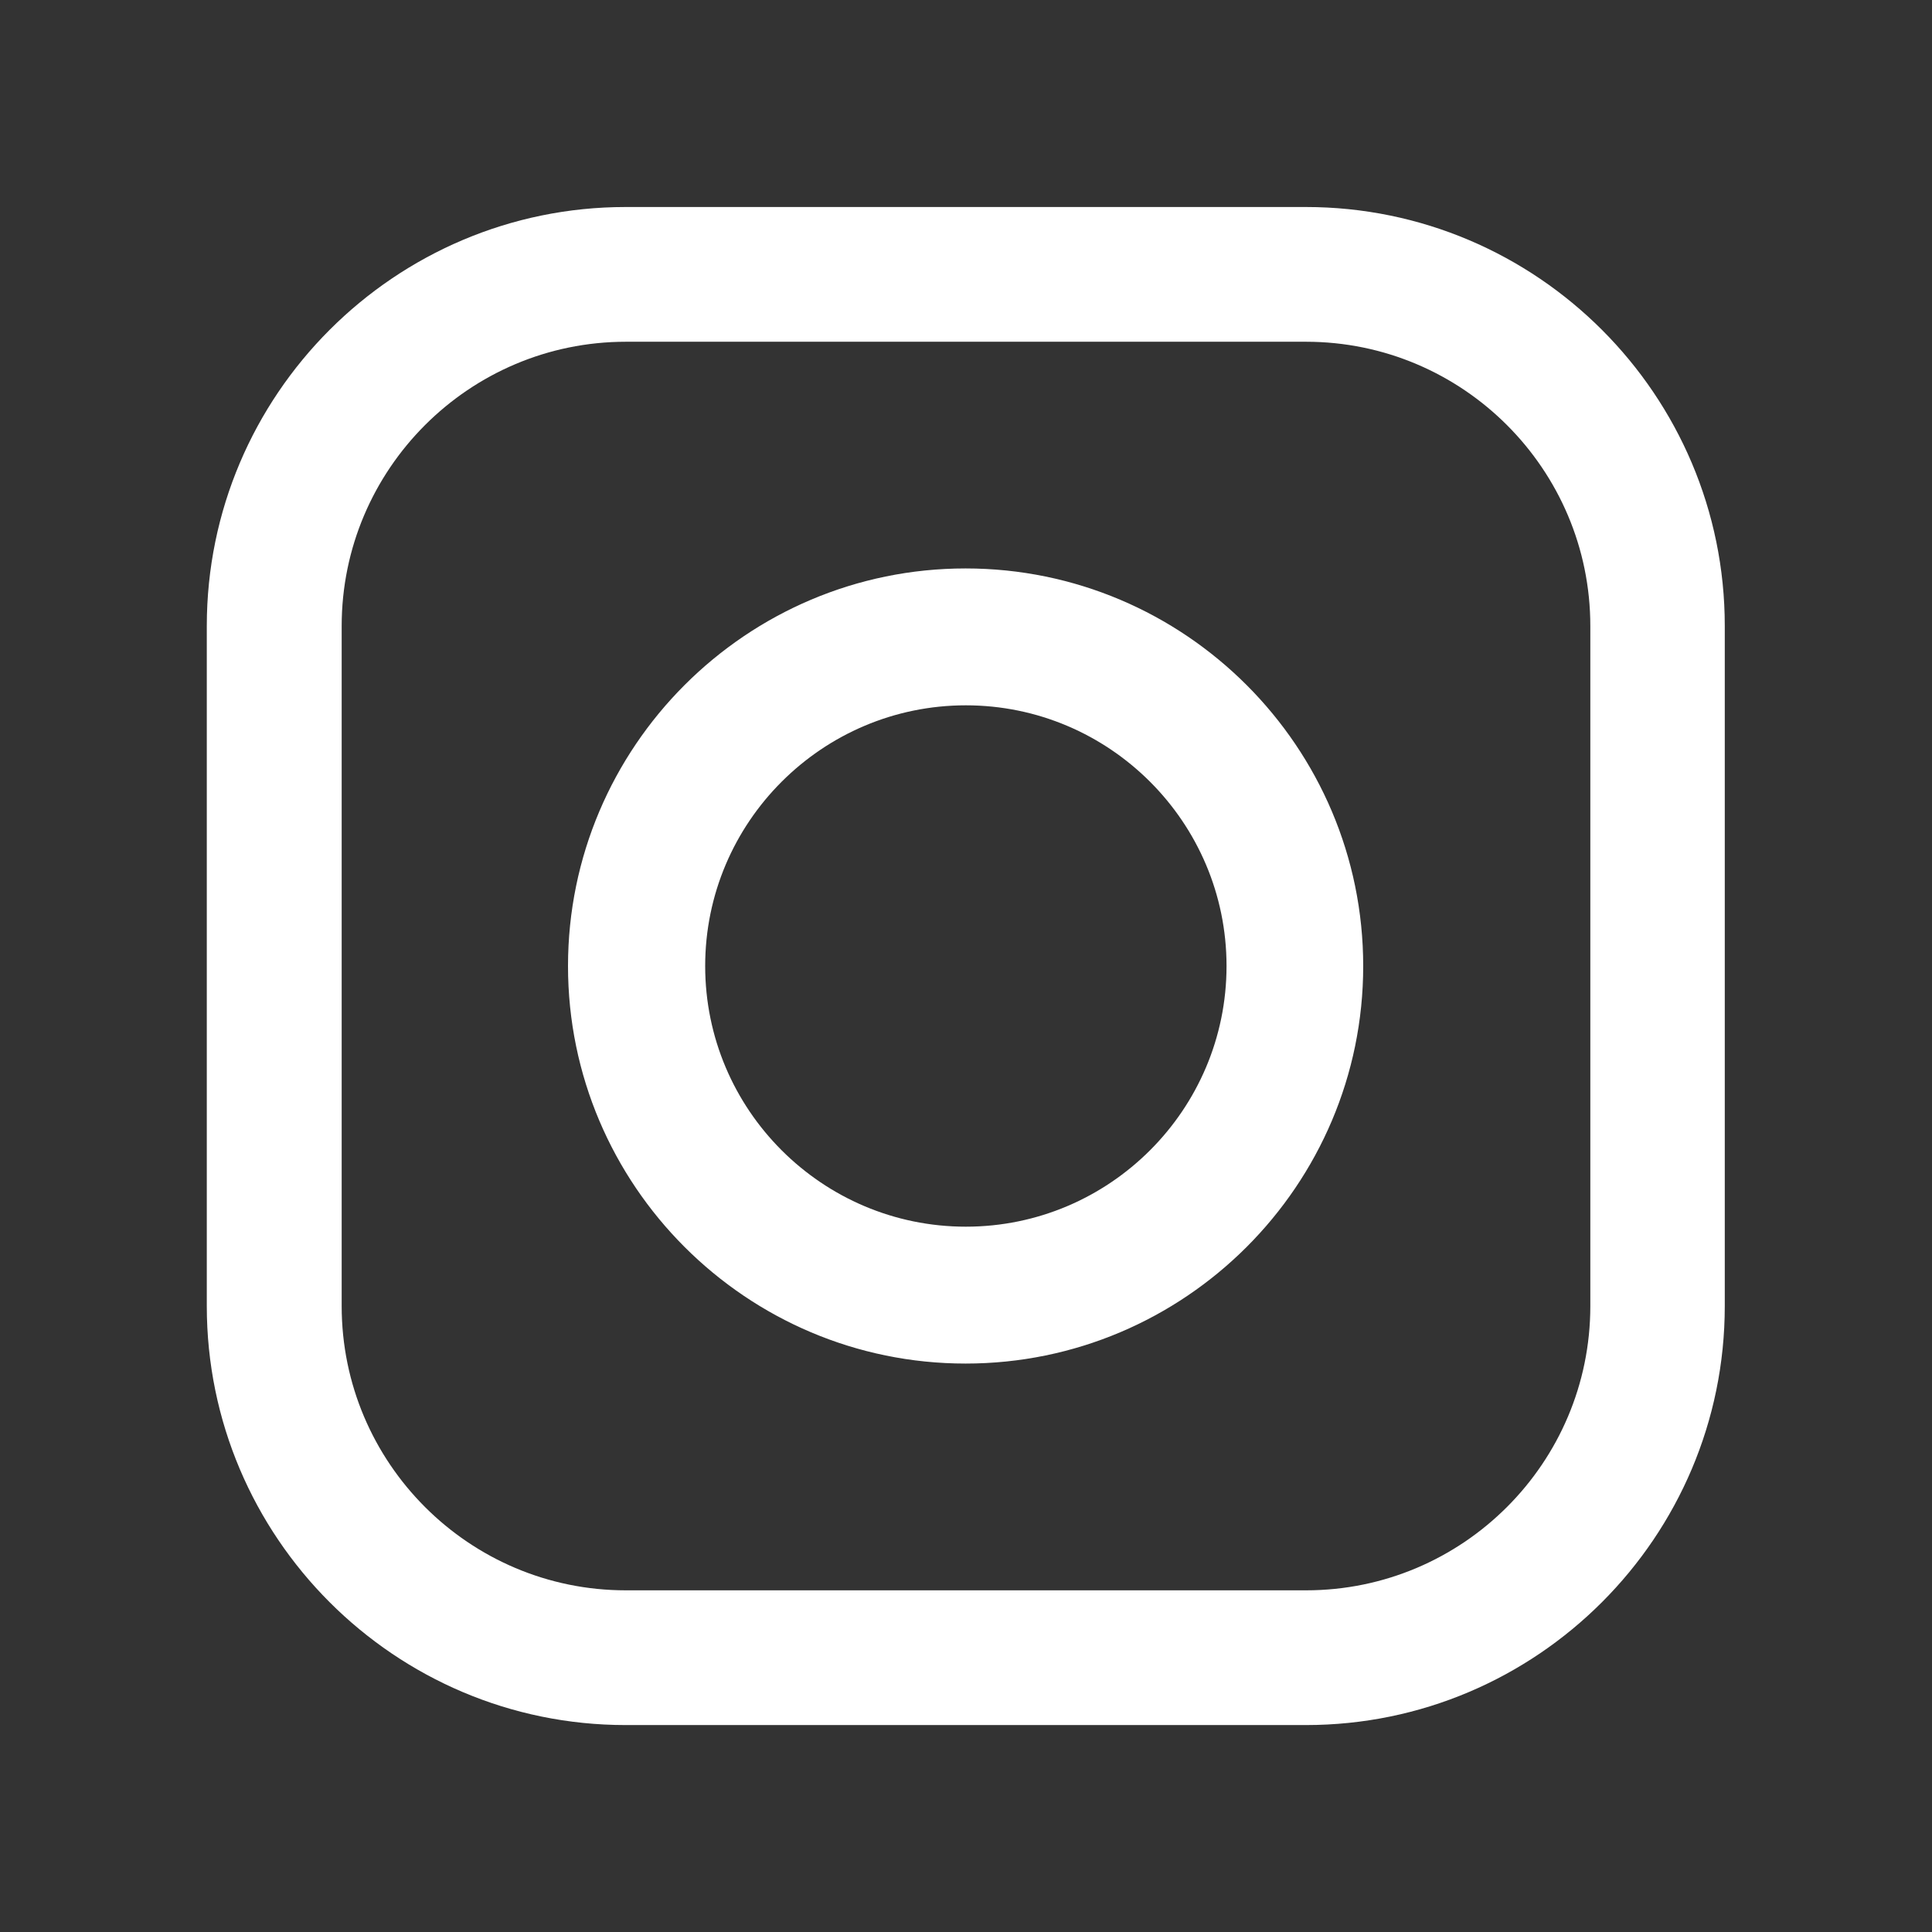 <svg width="27" height="27" viewBox="0 0 27 27" fill="none" xmlns="http://www.w3.org/2000/svg">
<rect x="0" y="0" width="27" height="27" fill="#333333" stroke="none"/>
<path fill-rule="evenodd" clip-rule="evenodd" d="M18.25 2.893H8.744C5.516 2.893 2.89 5.52 2.89 8.748V18.253C2.89 21.481 5.516 24.108 8.744 24.108H18.25C21.478 24.108 24.104 21.481 24.104 18.253V8.748C24.105 5.52 21.478 2.893 18.25 2.893ZM22.225 18.253C22.225 20.444 20.443 22.225 18.253 22.225H8.747C6.557 22.226 4.775 20.444 4.775 18.253V8.748C4.775 6.558 6.557 4.776 8.747 4.776H18.252C20.443 4.776 22.225 6.558 22.225 8.748V18.253H22.225ZM7.938 13.501C7.938 10.437 10.431 7.944 13.494 7.944C16.558 7.944 19.051 10.437 19.051 13.501C19.051 16.564 16.558 19.056 13.494 19.056C10.431 19.056 7.938 16.564 7.938 13.501ZM13.498 17.143C11.489 17.143 9.855 15.509 9.855 13.5C9.855 11.492 11.489 9.857 13.498 9.857C15.506 9.857 17.141 11.492 17.141 13.5C17.141 15.509 15.506 17.143 13.498 17.143Z" fill="white"/>
<mask id="mask0_302_24" style="mask-type:alpha" maskUnits="userSpaceOnUse" x="2" y="2" width="23" height="23">
<path fill-rule="evenodd" clip-rule="evenodd" d="M18.25 2.893H8.744C5.516 2.893 2.89 5.52 2.89 8.748V18.253C2.89 21.481 5.516 24.108 8.744 24.108H18.25C21.478 24.108 24.104 21.481 24.104 18.253V8.748C24.105 5.52 21.478 2.893 18.25 2.893ZM22.225 18.253C22.225 20.444 20.443 22.225 18.253 22.225H8.747C6.557 22.226 4.775 20.444 4.775 18.253V8.748C4.775 6.558 6.557 4.776 8.747 4.776H18.252C20.443 4.776 22.225 6.558 22.225 8.748V18.253H22.225ZM7.938 13.501C7.938 10.437 10.431 7.944 13.494 7.944C16.558 7.944 19.051 10.437 19.051 13.501C19.051 16.564 16.558 19.056 13.494 19.056C10.431 19.056 7.938 16.564 7.938 13.501ZM13.498 17.143C11.489 17.143 9.855 15.509 9.855 13.5C9.855 11.492 11.489 9.857 13.498 9.857C15.506 9.857 17.141 11.492 17.141 13.5C17.141 15.509 15.506 17.143 13.498 17.143Z" fill="white"/>
</mask>
<g mask="url(#mask0_302_24)">
</g>
</svg>
